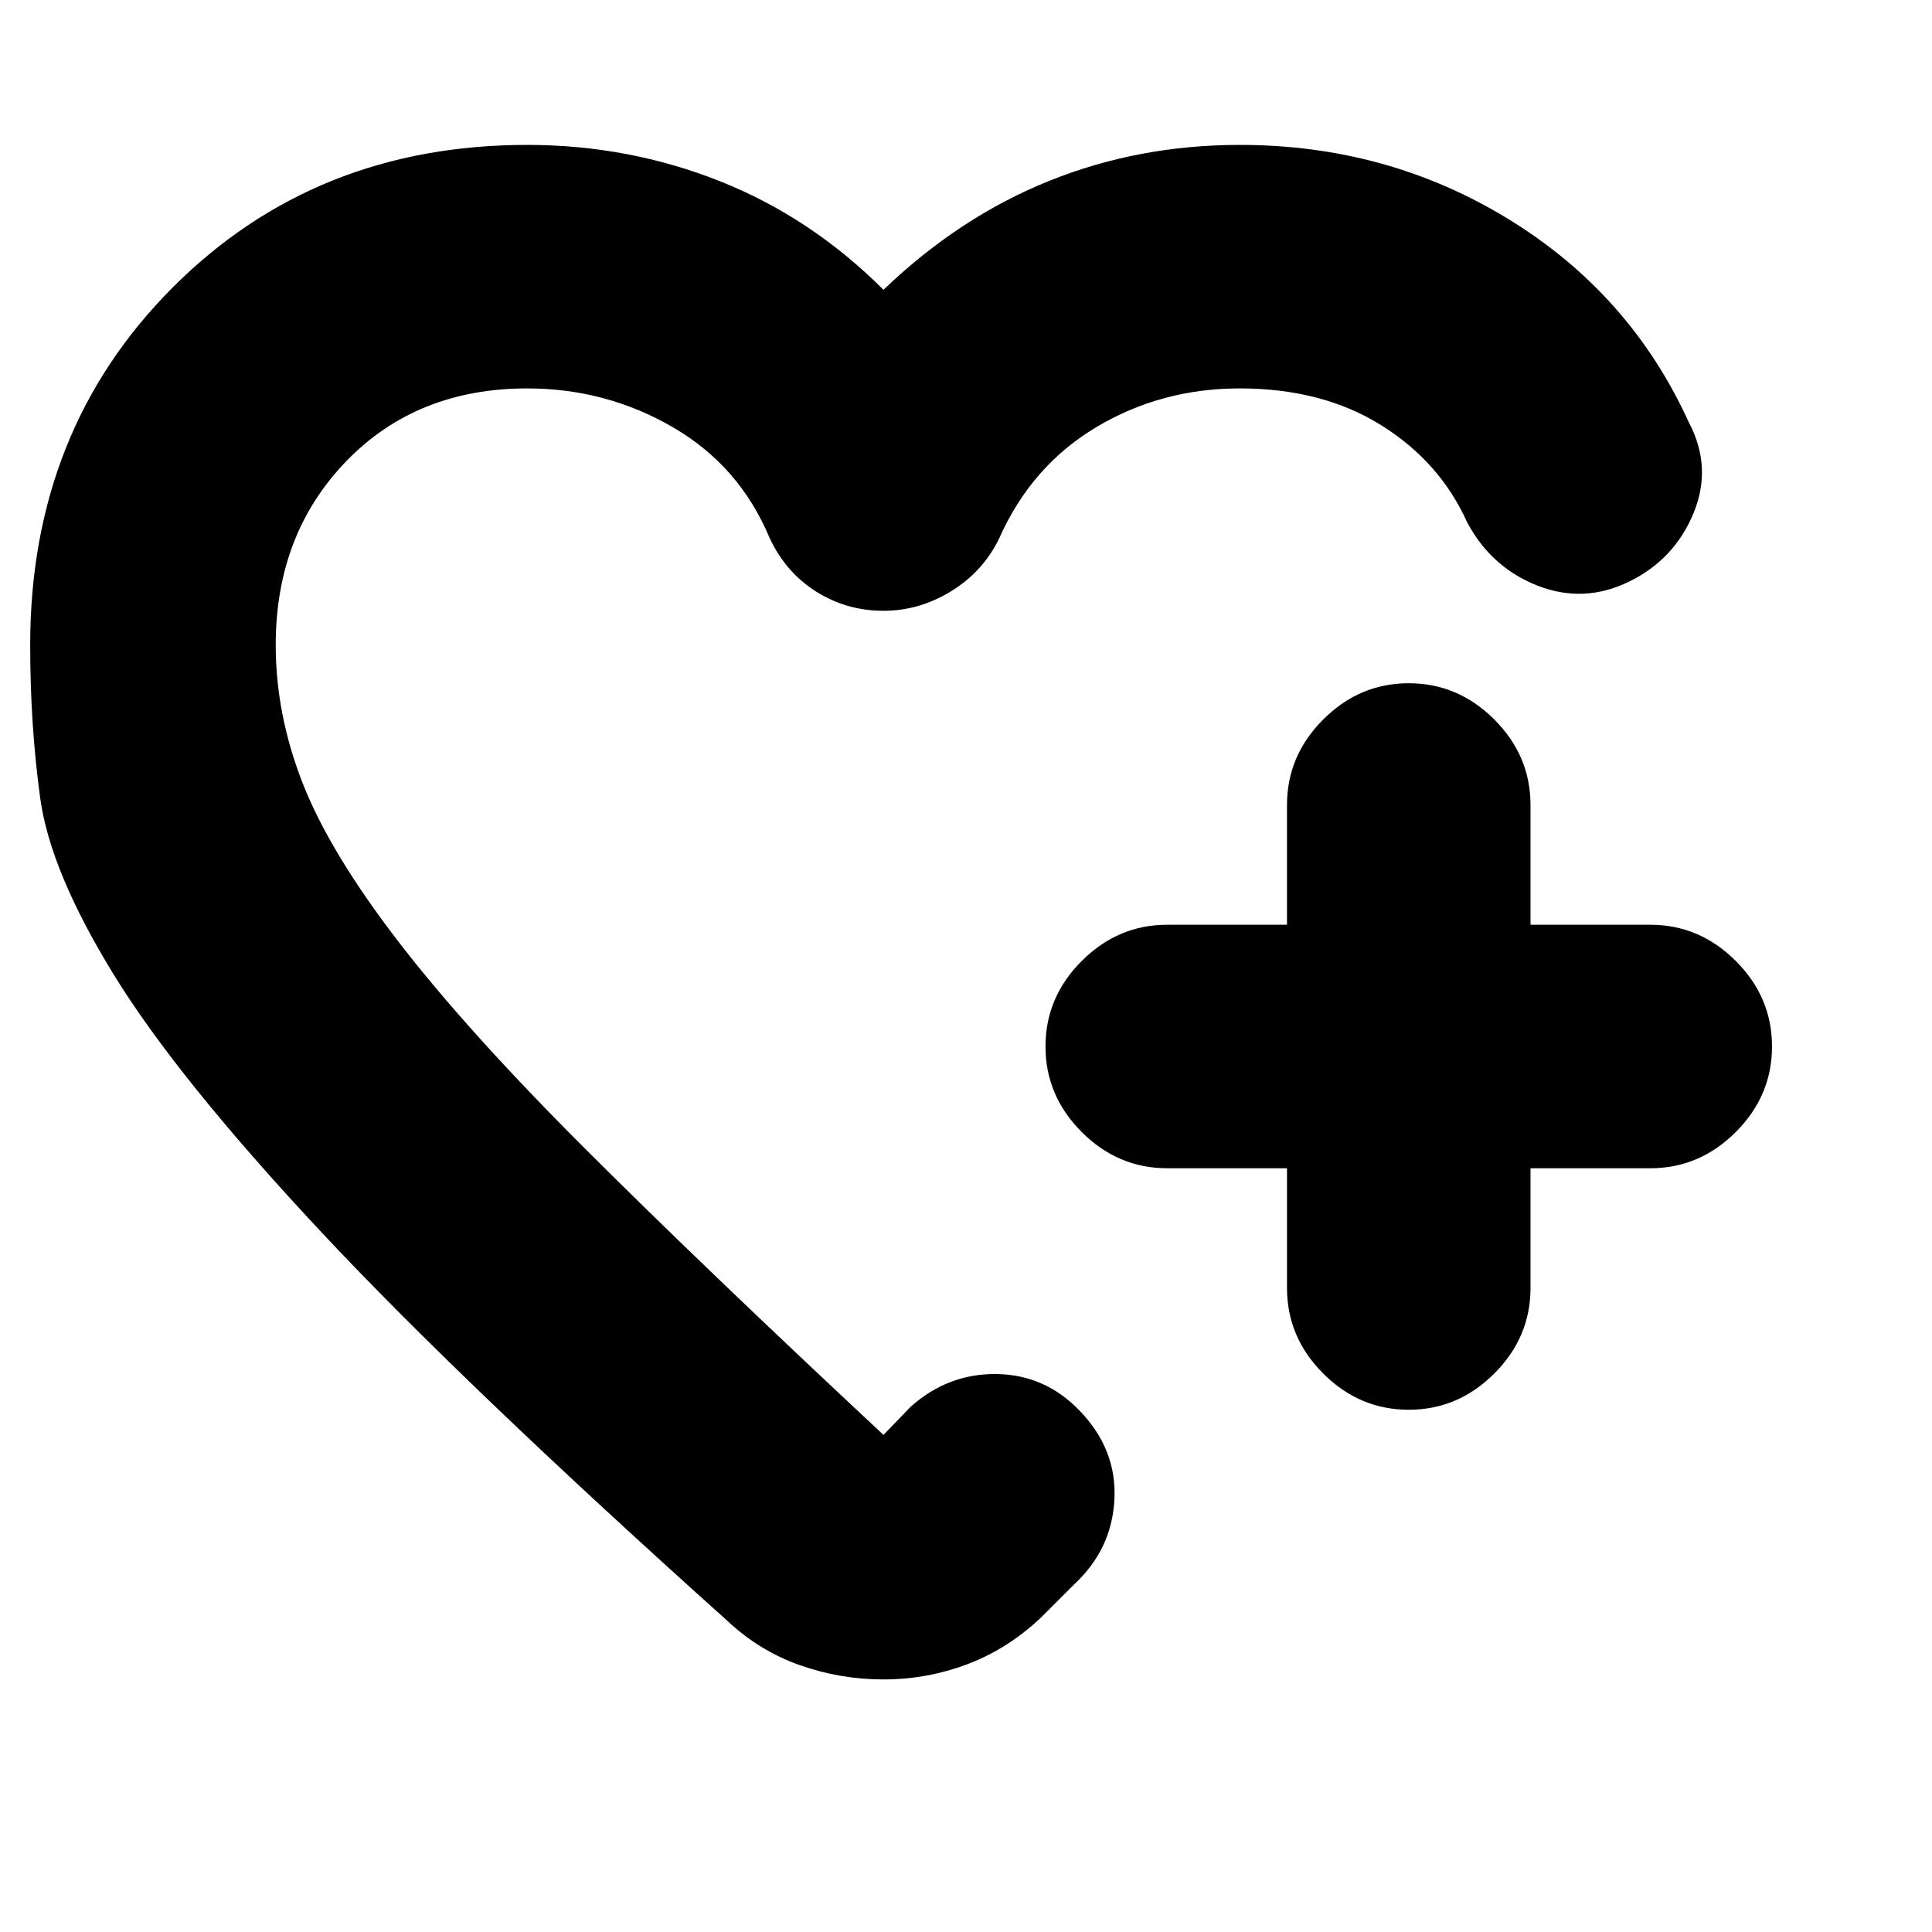 <svg xmlns="http://www.w3.org/2000/svg" height="24" viewBox="0 -960 960 960" width="24"><path d="M432.5-507ZM15-639.5q0-106.66 70.73-177.58Q156.46-888 262-888q50.22 0 95.61 18T439-816q37.5-36 82.03-54 44.54-18 95.05-18 73.42 0 133.67 37Q810-814 839-750.5q12 22.5 2.5 45.5t-32 34q-22.5 11-45.5 2t-35-31.5q-13.5-30-42.75-48.25T616-767q-39.02 0-71.26 19.25T496.5-692.5q-8 16.5-23.84 26.25T439-656.5q-18.26 0-33.38-9.5-15.12-9.5-23.12-26.5-15-36-48.22-55.25T262-767q-55 0-90 36.23t-35 91.27q0 34.49 13.44 68.78t47.45 78.5Q231.9-448 290.45-389.5 349-331 439-247l13.5-14q18.5-16.5 42.5-16.25t41.22 17.95Q555-240 553.75-215q-1.25 25-20.25 42.5L517-156q-16.5 15.5-36.5 23t-41.5 7.5q-21.5 0-41.68-7.13T361-155Q229.5-273 158.75-348.75t-102.25-127Q25-527 20-563.28t-5-76.22Zm624.5 260H580q-24.5 0-42.5-18t-18-42.5q0-24.5 18-42.5t42.5-18h59.5V-560q0-24.5 18-42.5t42.5-18q24.5 0 42.5 18t18 42.5v59.5H820q24.5 0 42.5 18t18 42.5q0 24.5-18 42.5t-42.5 18h-59.5v59.5q0 24.5-18 42.5t-42.5 18q-24.5 0-42.5-18t-18-42.5v-59.5Z"/></svg>
